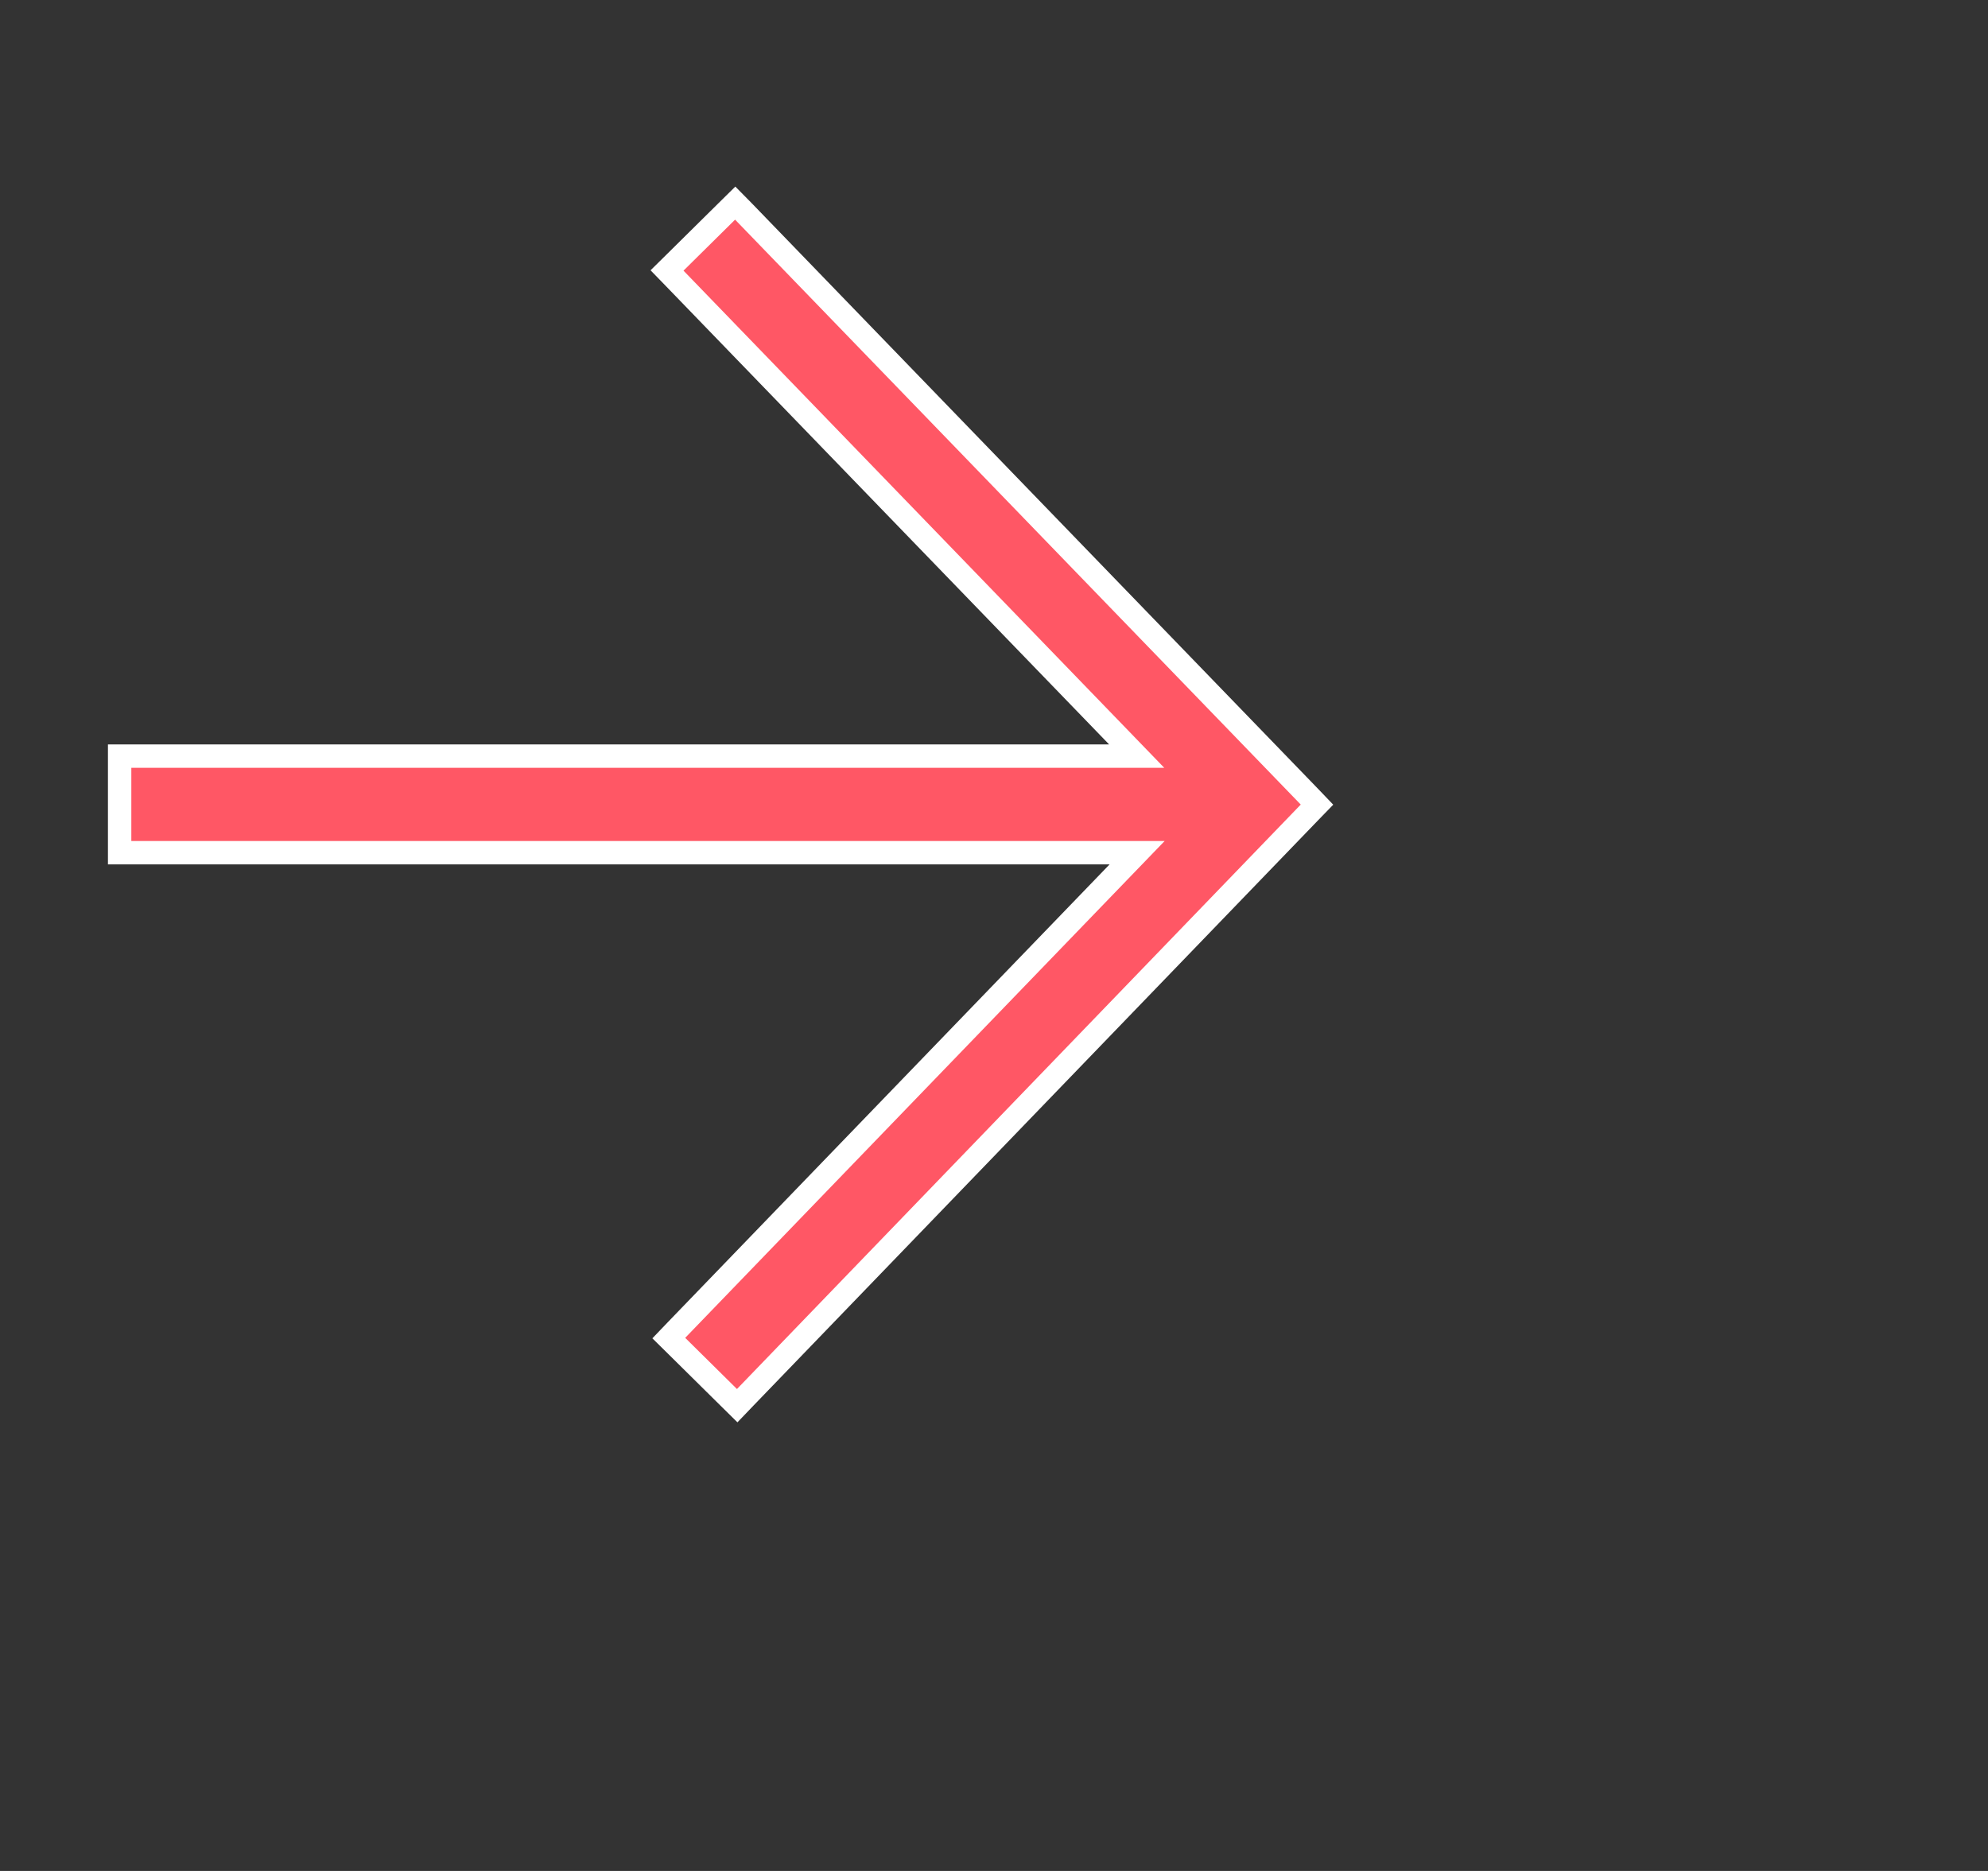 <svg width="17" height="16" viewBox="0 0 17 16" fill="none" xmlns="http://www.w3.org/2000/svg">
<rect x="0" y="0" width="17" height="16" fill="#333333" stroke="none"/>
<path d="M1.123 7.292H1.023V7.192V6.566V6.466H1.123H9.72L5.773 2.384L5.704 2.313L5.775 2.243L6.215 1.808L6.287 1.737L6.358 1.809L11.195 6.811L11.262 6.881L11.195 6.95L6.374 11.948L6.304 12.021L6.232 11.95L5.789 11.512L5.719 11.443L5.787 11.372L9.724 7.292H1.123Z" fill="#FF5765" stroke="white" stroke-width="0.2"/>
</svg>
